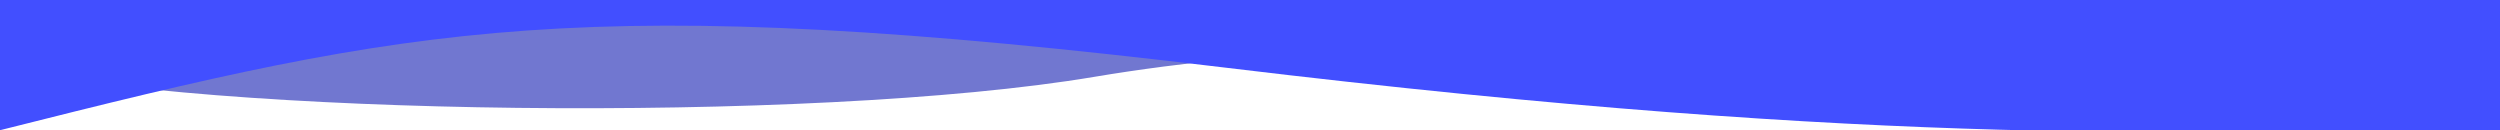 <?xml version="1.0" encoding="UTF-8" standalone="no"?>
<svg
   width="1920"
   height="100"
   viewBox="0 0 1920 100"
   fill="none"
   version="1.1"
   id="svg3437"
   sodipodi:docname="blue_wave_bottom.svg"
   inkscape:version="1.2.2 (732a01da63, 2022-12-09)"
   xmlns:inkscape="http://www.inkscape.org/namespaces/inkscape"
   xmlns:sodipodi="http://sodipodi.sourceforge.net/DTD/sodipodi-0.dtd"
   xmlns="http://www.w3.org/2000/svg"
   xmlns:svg="http://www.w3.org/2000/svg">
  <sodipodi:namedview
     id="namedview3439"
     pagecolor="#ffffff"
     bordercolor="#000000"
     borderopacity="0.25"
     inkscape:showpageshadow="2"
     inkscape:pageopacity="0.0"
     inkscape:pagecheckerboard="0"
     inkscape:deskcolor="#d1d1d1"
     showgrid="false"
     inkscape:zoom="0.65729167"
     inkscape:cx="960.7607"
     inkscape:cy="50.966719"
     inkscape:window-width="1920"
     inkscape:window-height="1122"
     inkscape:window-x="-8"
     inkscape:window-y="-8"
     inkscape:window-maximized="1"
     inkscape:current-layer="blue_wave_bottom" />
  <g
     id="blue_wave_bottom"
     clip-path="url(#clip0_0:3)">
    <path
       id="waveBack"
       d="M840.5 59C623.091 95.573 155.5 88.833 0 50.5V2.28882e-05H1920V75C1616.5 19.833 1108 14 840.5 59Z"
       fill="#97D6FF"
       style="fill:#7177d0;fill-opacity:1" />
    <path
       id="waveFront"
       d="M941.5 52C1463 115 1679 100 1920 100V3.8147e-05H0V100C319.5 19.5 446.918 -7.748 941.5 52Z"
       fill="#0E9FFF"
       style="fill:#424fff;fill-opacity:1" />
  </g>
  <defs
     id="defs3435">
    <clipPath
       id="clip0_0:3">
      <rect
         width="1920"
         height="100"
         fill="white"
         transform="translate(1920 100) rotate(180)"
         id="rect3432" />
    </clipPath>
  </defs>
</svg>
